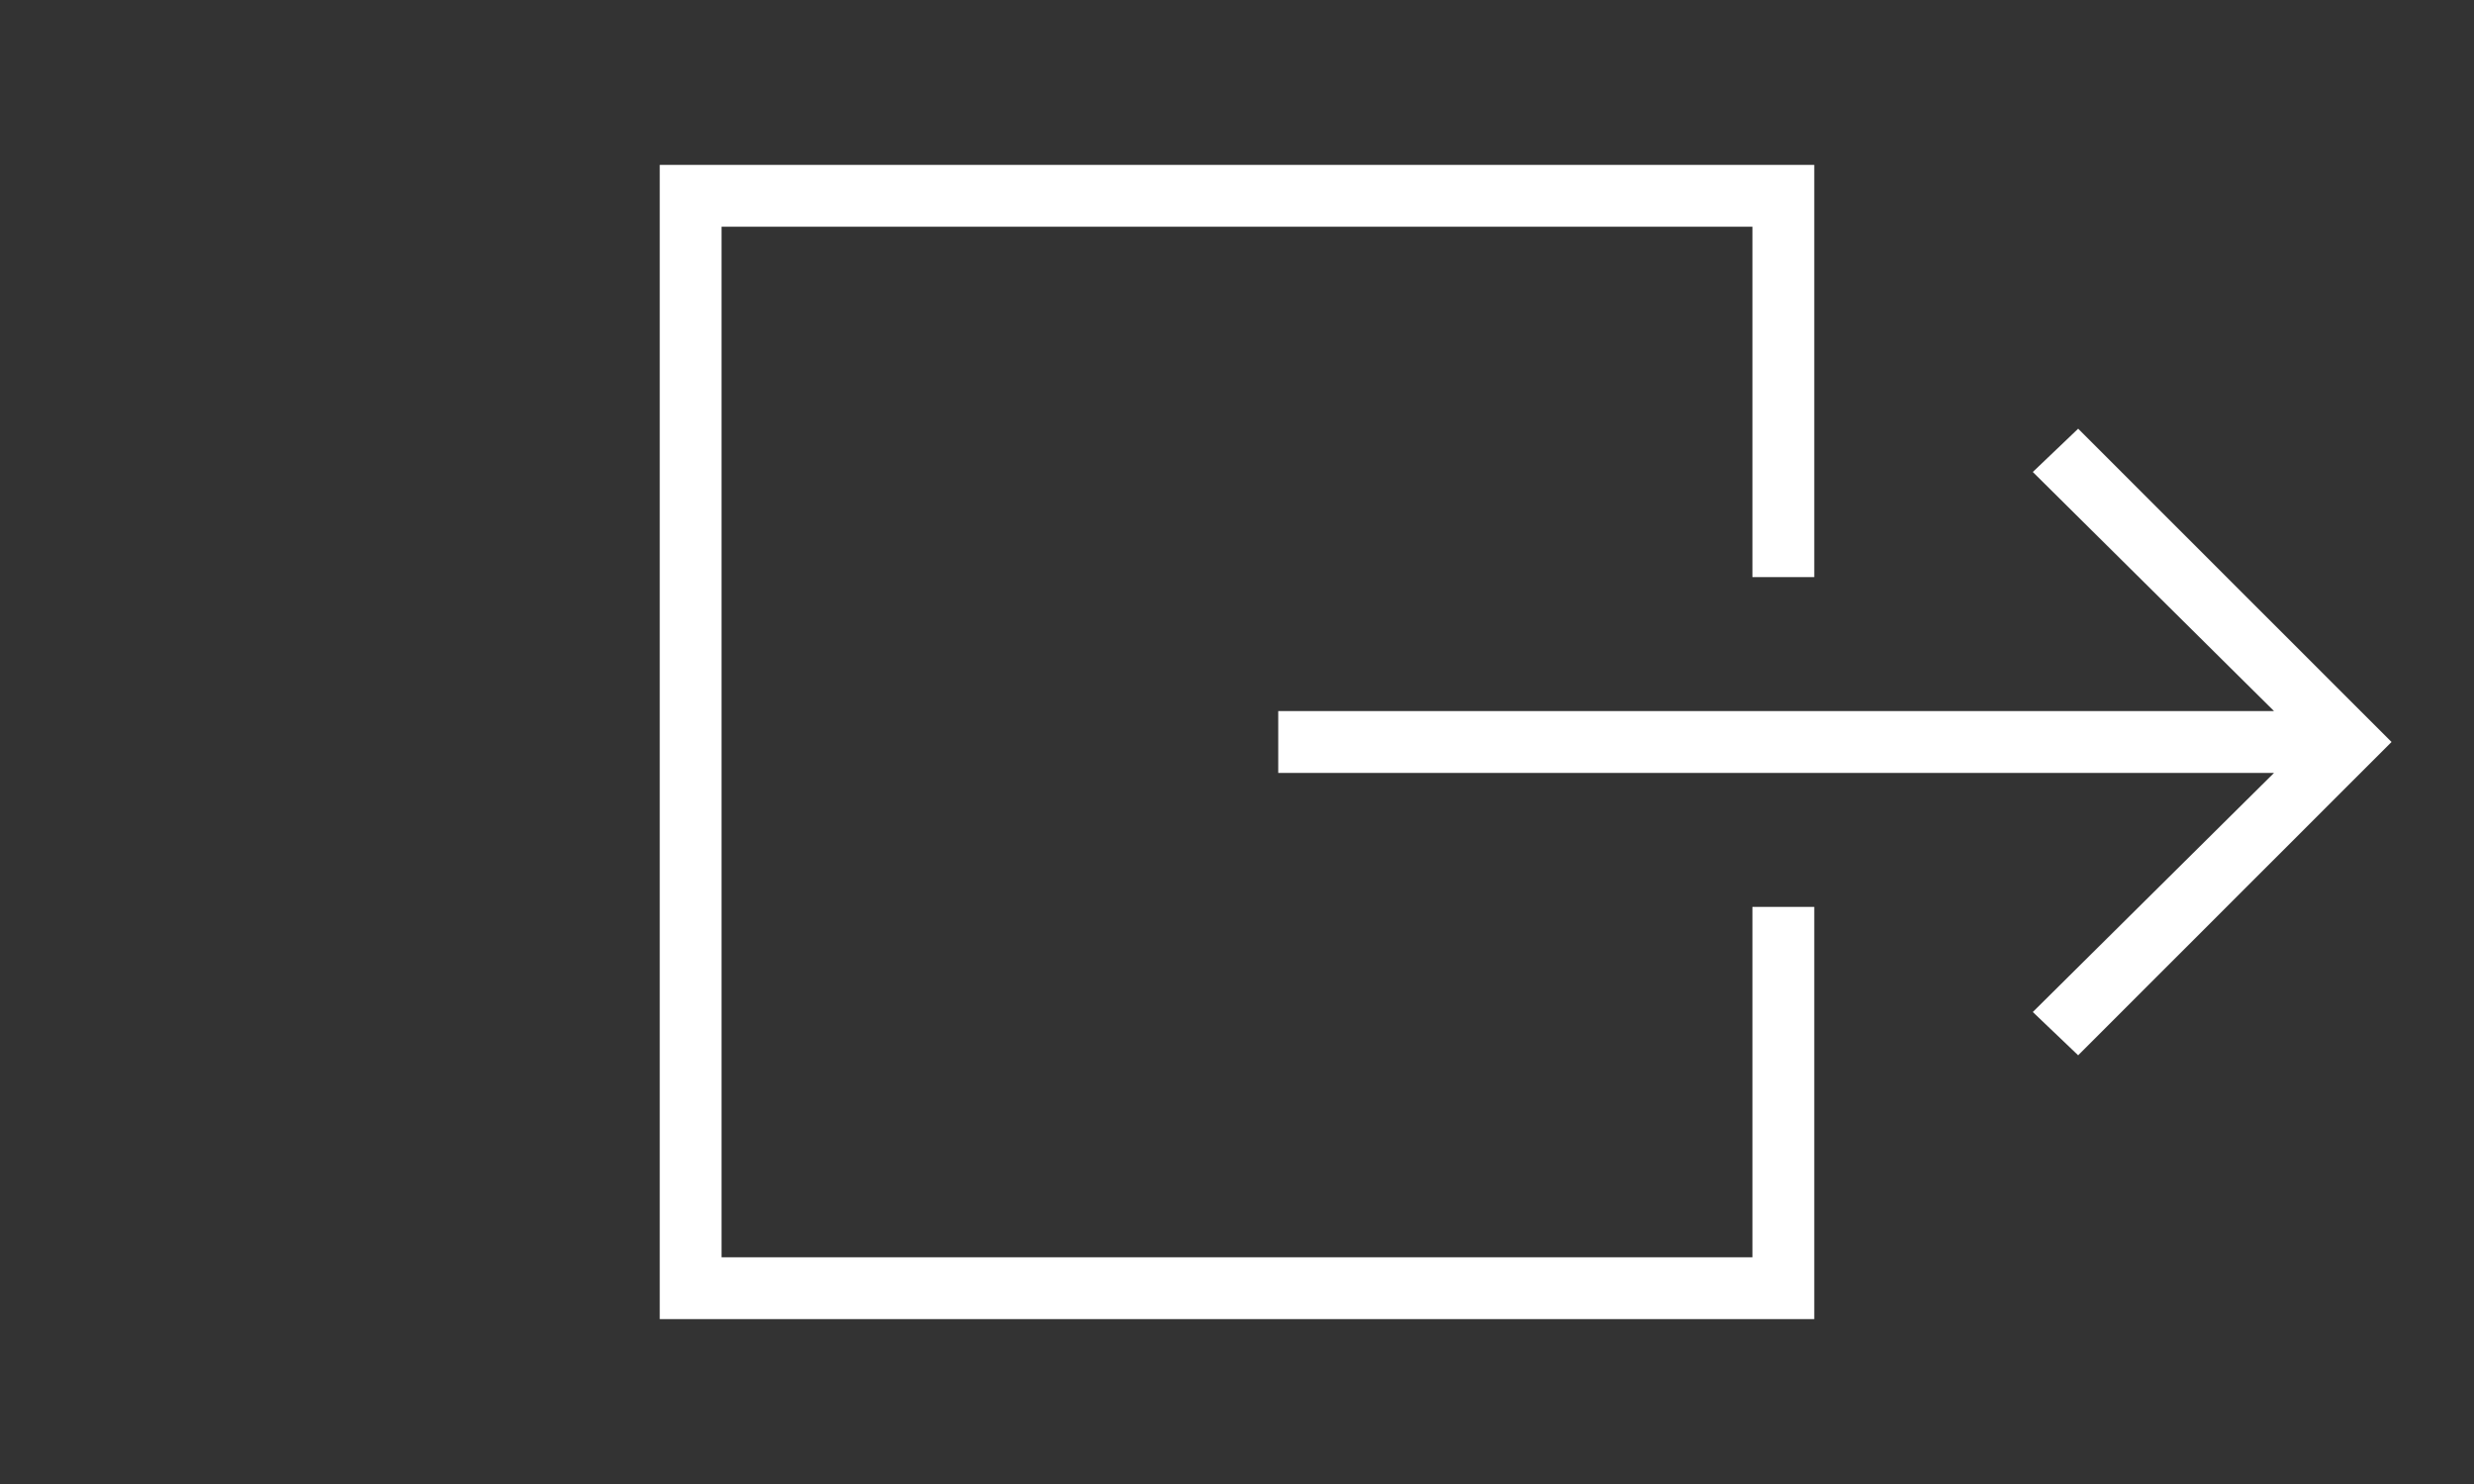 <?xml version="1.0" encoding="utf-8"?>
<!-- Generator: Adobe Illustrator 18.1.1, SVG Export Plug-In . SVG Version: 6.00 Build 0)  -->
<!DOCTYPE svg PUBLIC "-//W3C//DTD SVG 1.1//EN" "http://www.w3.org/Graphics/SVG/1.1/DTD/svg11.dtd">
<svg version="1.1" id="Layer_1" xmlns="http://www.w3.org/2000/svg" xmlns:xlink="http://www.w3.org/1999/xlink" x="0px" y="0px"
	 viewBox="0 0 120 72" style="enable-background:new 0 0 120 72;" xml:space="preserve">
<rect x="0" y="0" width="120" height="72" fill="#333333" stroke="none"/>
<style type="text/css">
	.st0{fill:#FFFFFF;}
</style>
<g>
	<polygon class="st0" points="100.8,20.8 98.6,22.9 110.3,34.5 62,34.5 62,37.5 110.3,37.5 98.6,49.1 100.8,51.2 116,36 	"/>
	<polygon class="st0" points="85,61 35,61 35,11 85,11 85,28 88,28 88,8 32,8 32,64 88,64 88,44 85,44 	"/>
</g>
</svg>
